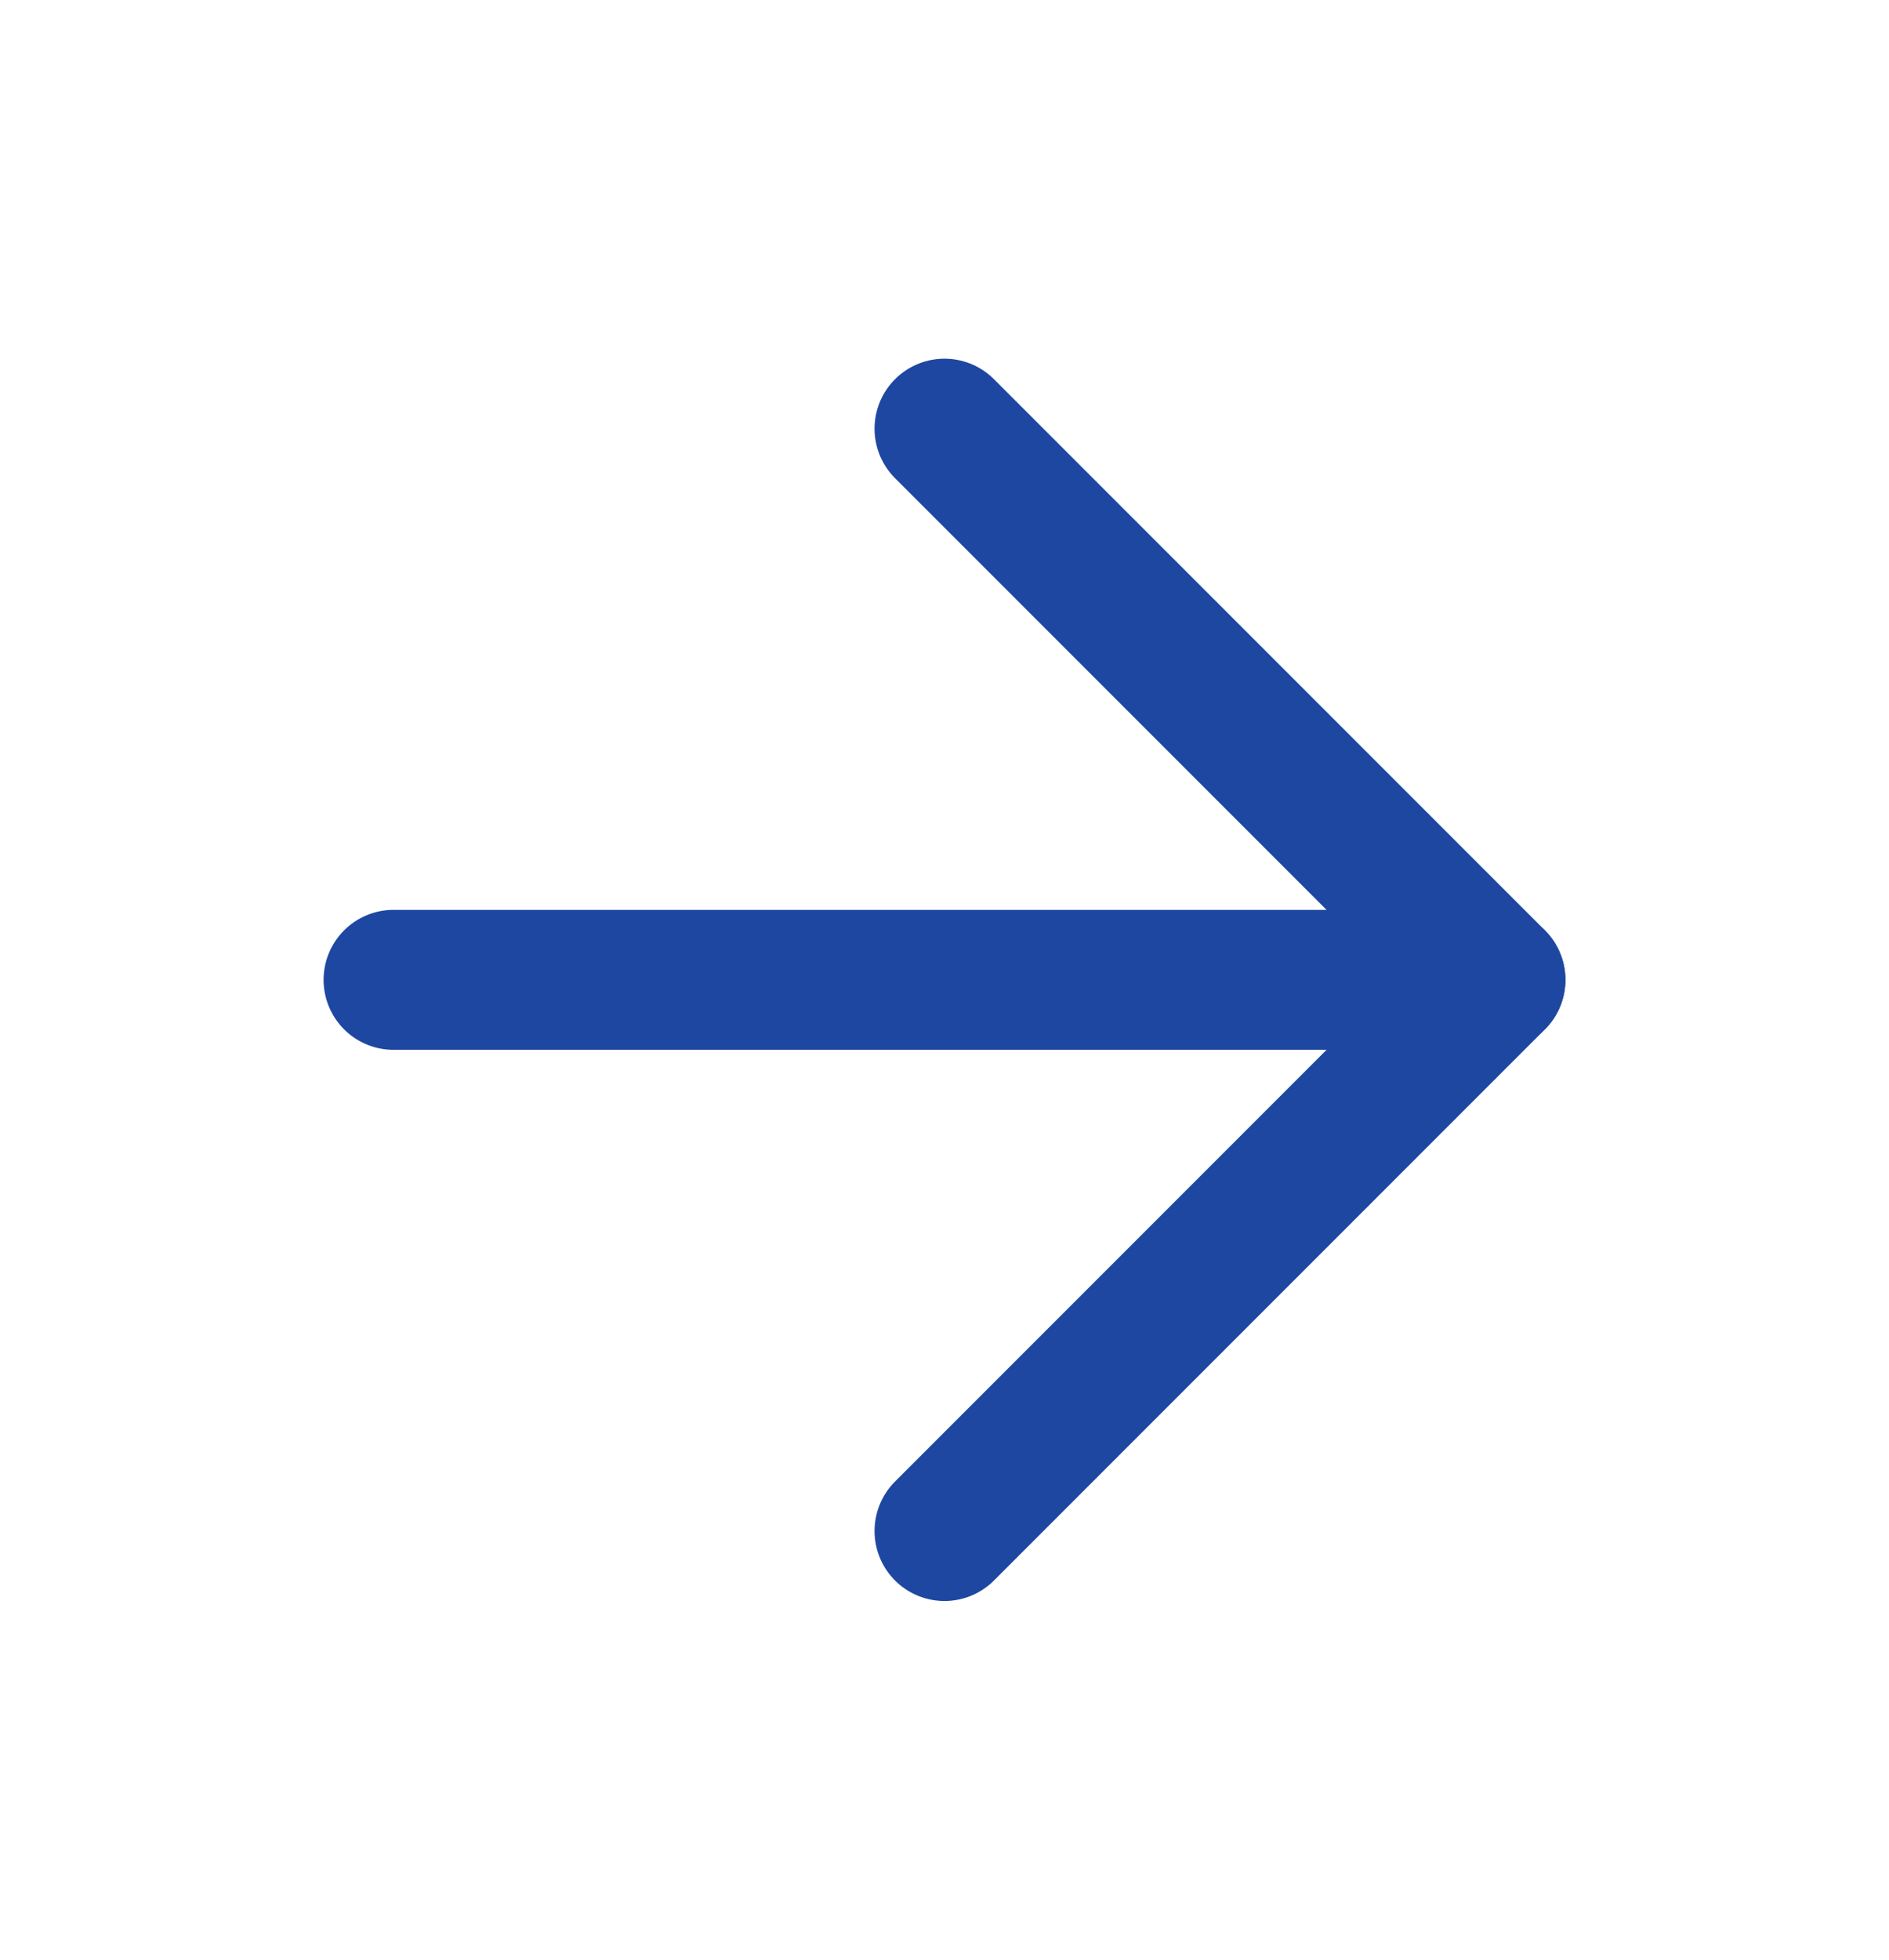 <svg width="27" height="28" viewBox="0 0 27 28" fill="none" xmlns="http://www.w3.org/2000/svg">
<g id="arrow-right">
<path id="Vector" d="M5.625 14H21.375" stroke="#1E47A1" stroke-width="2" stroke-linecap="round" stroke-linejoin="round"/>
<path id="Vector_2" d="M13.5 6.125L21.375 14L13.5 21.875" stroke="#1E47A1" stroke-width="2" stroke-linecap="round" stroke-linejoin="round"/>
</g>
</svg>
